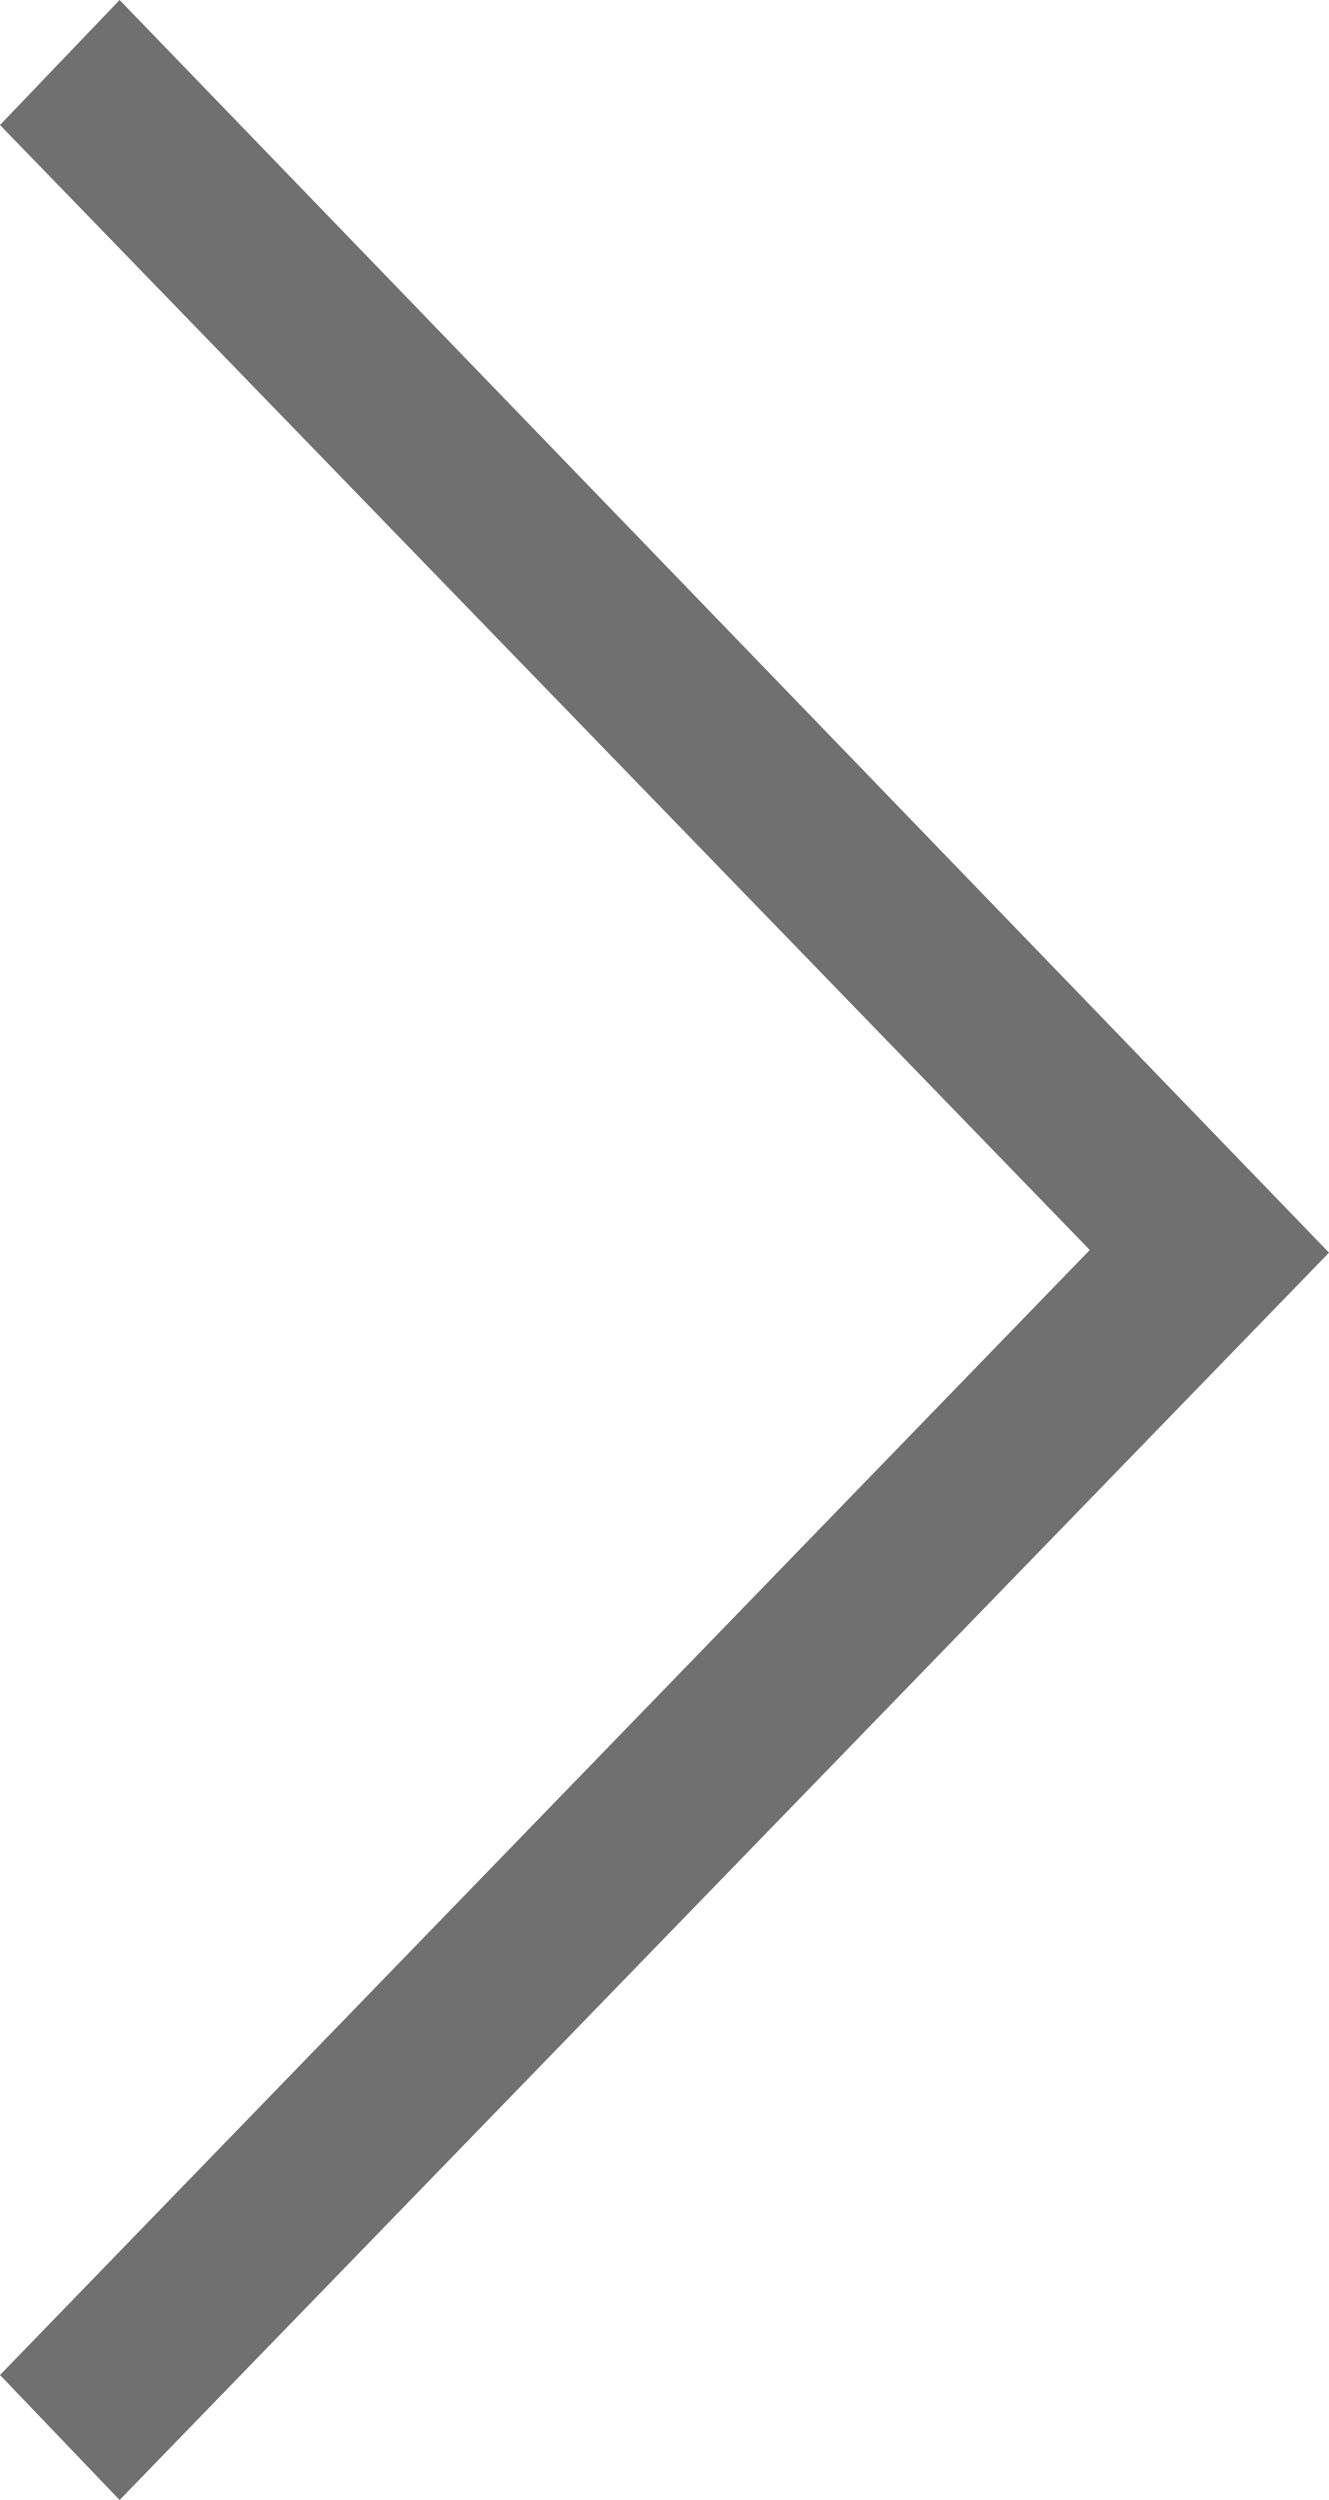 <?xml version="1.0" encoding="utf-8"?>
<!-- Generator: Adobe Illustrator 19.0.0, SVG Export Plug-In . SVG Version: 6.00 Build 0)  -->
<svg version="1.1" id="Calque_1" xmlns:sketch="http://www.bohemiancoding.com/sketch/ns"
	 xmlns="http://www.w3.org/2000/svg" xmlns:xlink="http://www.w3.org/1999/xlink" x="0px" y="0px" viewBox="-404 221 50 94"
	 style="enable-background:new -404 221 50 94;" xml:space="preserve">
<style type="text/css">
	.st0{fill:#707070;}
</style>
<title>right</title>
<desc>Created with Sketch.</desc>
<g sketch:type="MSPage">
	<g sketch:type="MSArtboardGroup">
		<path sketch:type="MSShapeGroup" class="st0" d="M-399.5,221l-4.5,4.7l41,42.3l-41,42.3l4.5,4.7l45.5-46.9L-399.5,221z"/>
	</g>
</g>
</svg>
